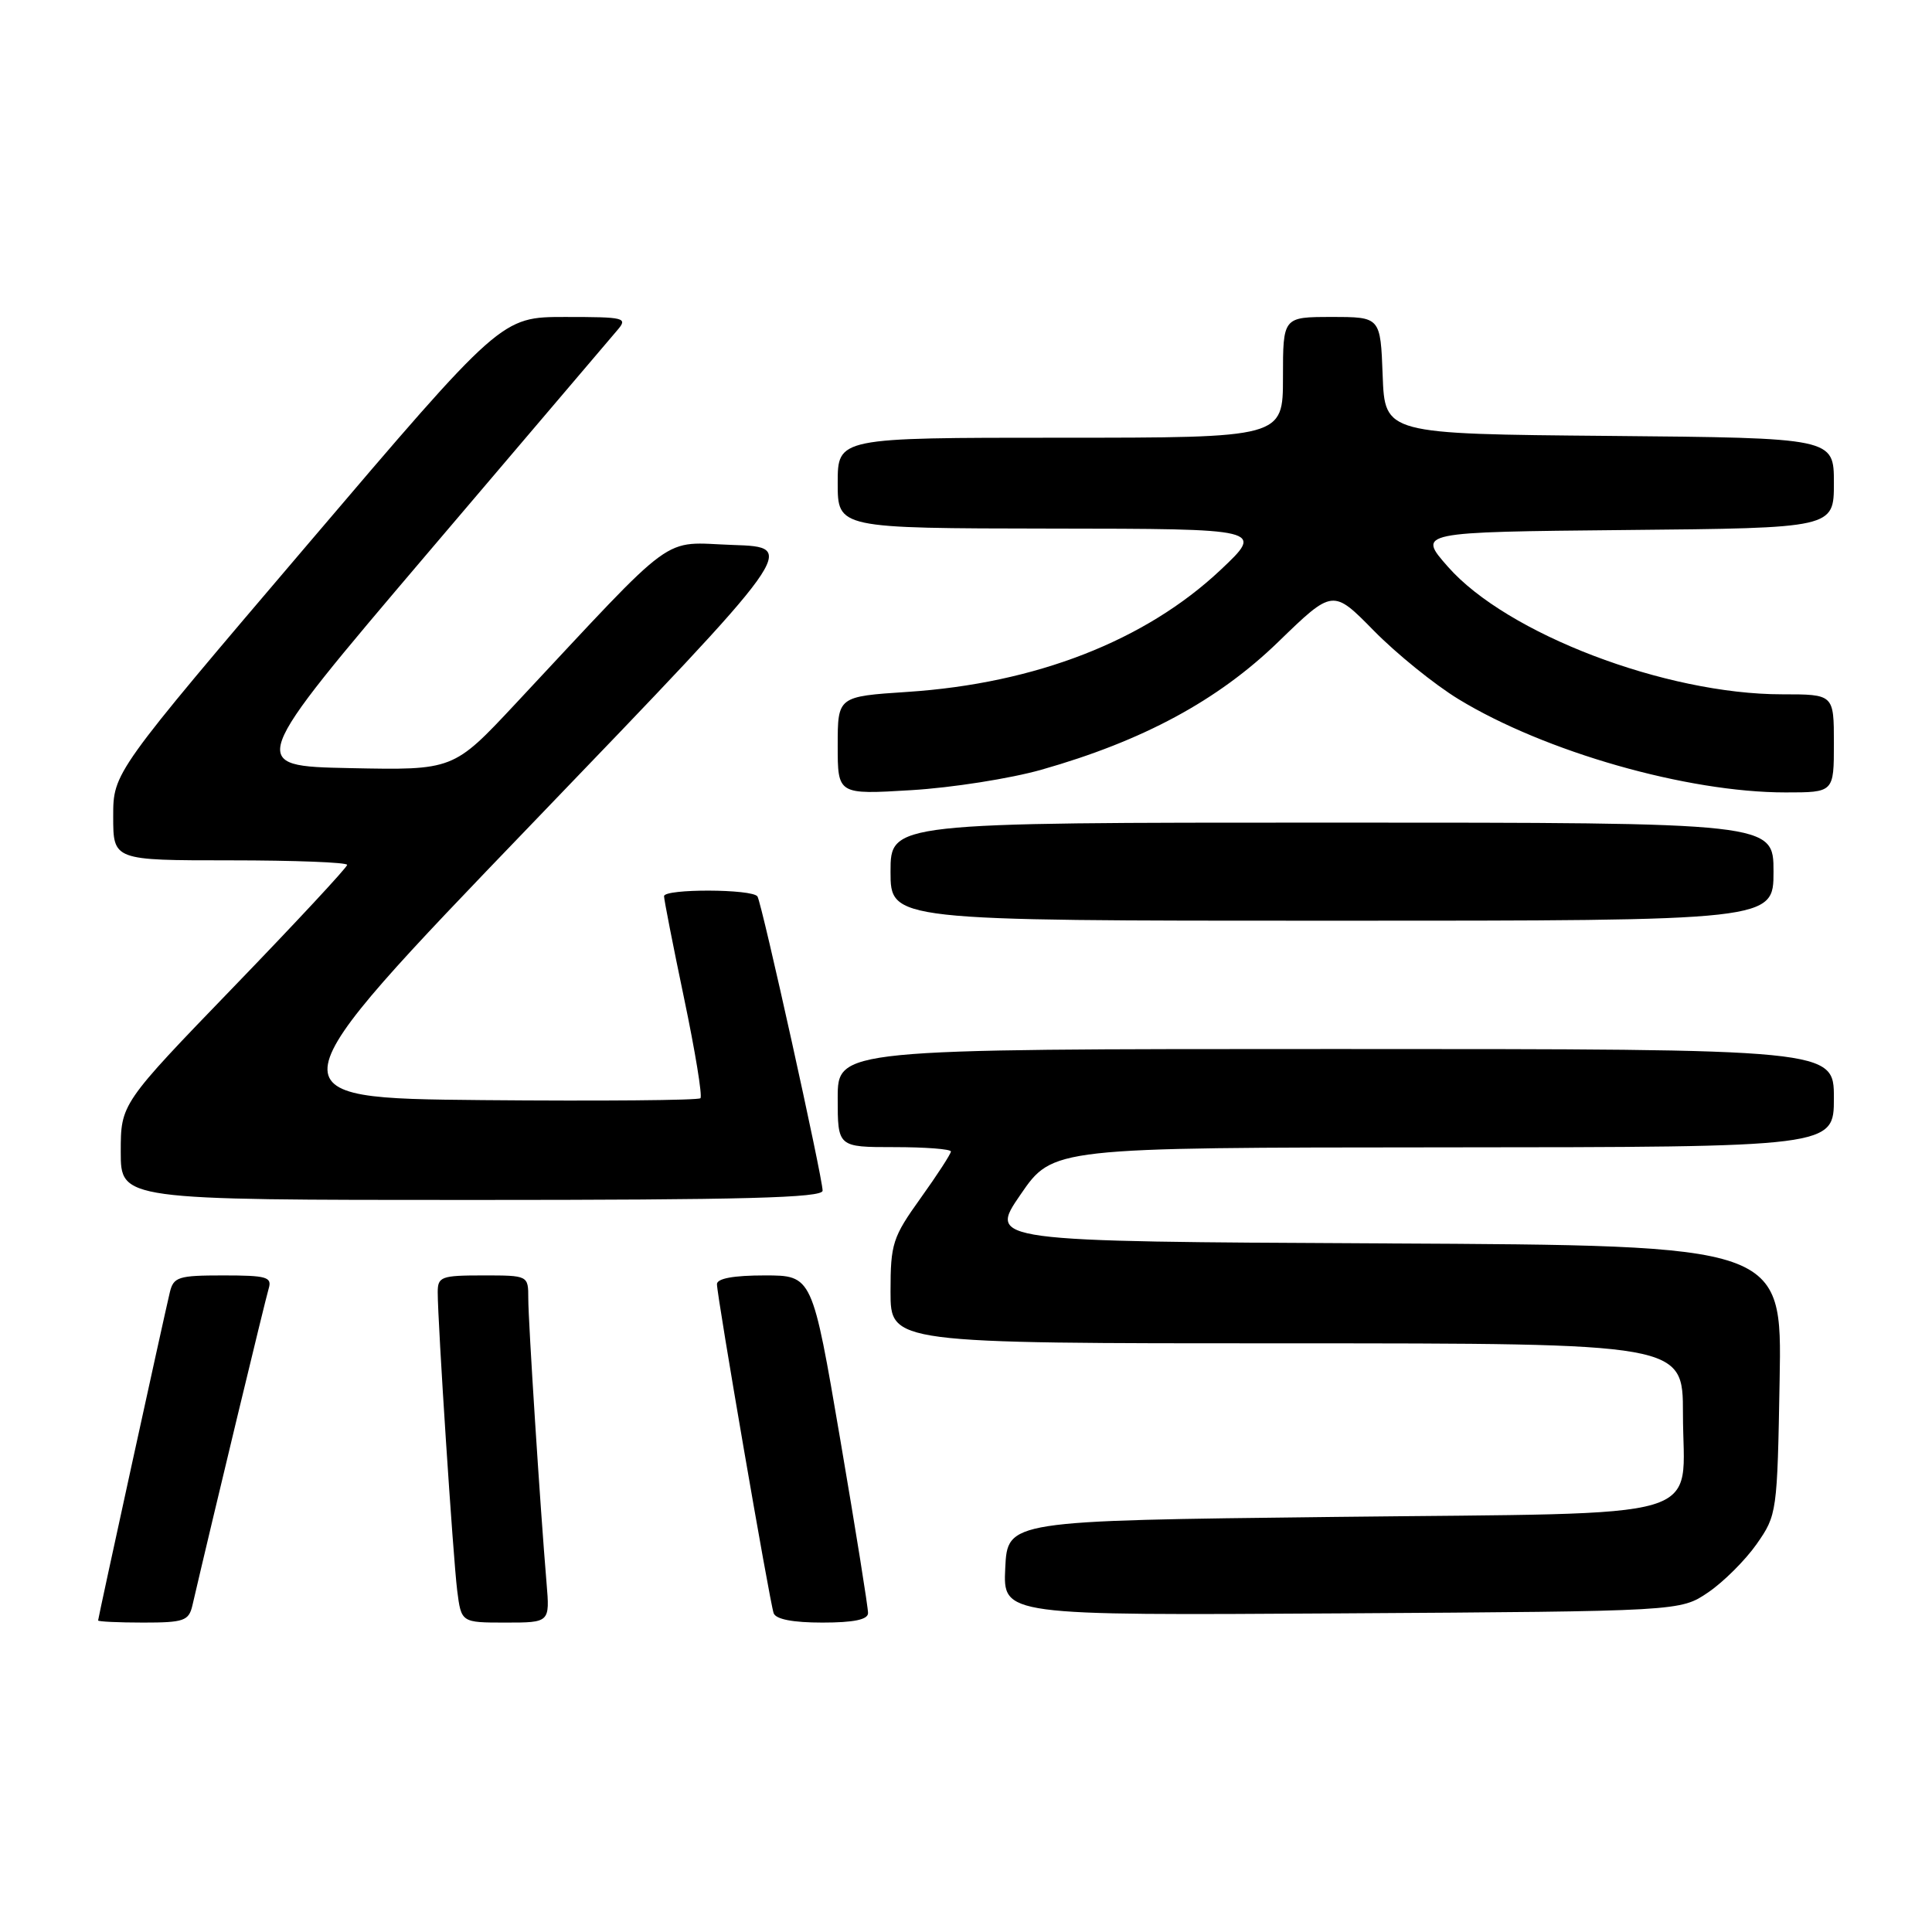 <?xml version="1.0" encoding="UTF-8" standalone="no"?>
<!DOCTYPE svg PUBLIC "-//W3C//DTD SVG 1.1//EN" "http://www.w3.org/Graphics/SVG/1.1/DTD/svg11.dtd" >
<svg xmlns="http://www.w3.org/2000/svg" xmlns:xlink="http://www.w3.org/1999/xlink" version="1.1" viewBox="0 0 256 256">
 <g >
 <path fill="currentColor"
d=" M 25.49 212.75 C 28.23 200.96 35.18 172.12 35.60 170.75 C 36.07 169.21 35.36 169.00 29.59 169.00 C 23.62 169.00 22.99 169.20 22.50 171.25 C 21.69 174.64 13.00 214.40 13.00 214.72 C 13.00 214.87 15.69 215.00 18.98 215.00 C 24.36 215.00 25.01 214.77 25.49 212.75 Z  M 72.42 209.75 C 71.58 199.76 70.00 175.11 70.00 172.06 C 70.00 169.00 70.00 169.00 64.00 169.00 C 58.47 169.00 58.00 169.17 58.00 171.22 C 58.00 175.27 60.04 206.42 60.58 210.75 C 61.12 215.00 61.12 215.00 66.99 215.00 C 72.86 215.00 72.86 215.00 72.42 209.75 Z  M 115.02 213.75 C 115.04 213.06 113.38 202.71 111.34 190.75 C 107.63 169.00 107.63 169.00 101.32 169.00 C 97.20 169.00 95.00 169.40 95.00 170.16 C 95.00 171.73 101.97 212.18 102.51 213.75 C 102.79 214.56 105.04 215.00 108.97 215.00 C 113.11 215.00 115.01 214.61 115.02 213.75 Z  M 226.34 211.00 C 228.37 209.62 231.26 206.74 232.77 204.59 C 235.46 200.74 235.50 200.42 235.81 182.85 C 236.13 165.02 236.13 165.02 183.54 164.76 C 130.95 164.50 130.95 164.50 135.23 158.28 C 139.50 152.06 139.50 152.06 191.25 152.03 C 243.00 152.00 243.00 152.00 243.00 145.50 C 243.00 139.00 243.00 139.00 177.00 139.00 C 111.00 139.00 111.00 139.00 111.00 145.50 C 111.00 152.00 111.00 152.00 118.50 152.00 C 122.62 152.00 126.00 152.26 126.00 152.58 C 126.00 152.89 124.20 155.67 122.00 158.74 C 118.27 163.95 118.00 164.78 118.00 171.16 C 118.00 178.00 118.00 178.00 170.50 178.00 C 223.00 178.00 223.00 178.00 223.00 187.31 C 223.00 201.80 227.69 200.41 176.83 201.00 C 133.50 201.50 133.50 201.50 133.20 207.78 C 132.90 214.06 132.90 214.06 177.78 213.78 C 222.65 213.50 222.65 213.50 226.34 211.00 Z  M 109.00 157.77 C 109.00 156.04 100.97 119.76 100.37 118.79 C 99.75 117.78 88.00 117.74 87.99 118.75 C 87.98 119.16 89.17 125.24 90.64 132.26 C 92.11 139.27 93.09 145.24 92.81 145.52 C 92.53 145.80 79.53 145.91 63.91 145.77 C 35.52 145.50 35.52 145.50 70.63 109.00 C 105.74 72.50 105.74 72.50 97.12 72.21 C 87.44 71.88 90.11 69.93 68.28 93.28 C 60.07 102.06 60.07 102.06 46.38 101.78 C 32.69 101.50 32.69 101.50 56.49 73.50 C 69.58 58.10 80.97 44.71 81.80 43.75 C 83.22 42.10 82.82 42.00 74.87 42.00 C 66.43 42.00 66.43 42.00 40.72 72.19 C 15.00 102.38 15.00 102.38 15.00 108.19 C 15.00 114.00 15.00 114.00 30.50 114.00 C 39.03 114.00 46.00 114.27 46.00 114.60 C 46.00 114.93 39.25 122.19 31.00 130.73 C 16.00 146.26 16.00 146.26 16.00 152.63 C 16.00 159.00 16.00 159.00 62.50 159.00 C 98.59 159.00 109.00 158.72 109.00 157.77 Z  M 235.00 115.50 C 235.00 109.00 235.00 109.00 176.50 109.00 C 118.00 109.00 118.00 109.00 118.00 115.50 C 118.00 122.00 118.00 122.00 176.50 122.00 C 235.00 122.00 235.00 122.00 235.00 115.50 Z  M 138.00 101.99 C 151.45 98.17 161.38 92.81 169.38 85.05 C 176.61 78.04 176.61 78.04 182.05 83.58 C 185.05 86.63 190.08 90.70 193.24 92.63 C 204.70 99.62 223.53 105.00 236.59 105.00 C 243.00 105.00 243.00 105.00 243.00 98.50 C 243.00 92.00 243.00 92.00 236.13 92.00 C 220.69 92.00 199.67 83.98 191.86 75.10 C 187.81 70.50 187.81 70.50 215.40 70.23 C 243.00 69.97 243.00 69.97 243.00 64.00 C 243.00 58.03 243.00 58.03 213.25 57.76 C 183.50 57.50 183.50 57.50 183.21 49.75 C 182.92 42.00 182.92 42.00 176.46 42.00 C 170.00 42.00 170.00 42.00 170.00 50.00 C 170.00 58.00 170.00 58.00 140.50 58.00 C 111.00 58.00 111.00 58.00 111.00 64.00 C 111.00 70.00 111.00 70.00 139.25 70.04 C 167.50 70.07 167.50 70.07 161.74 75.51 C 151.78 84.89 137.25 90.56 120.25 91.68 C 111.00 92.29 111.00 92.29 111.00 98.79 C 111.00 105.29 111.00 105.29 120.75 104.70 C 126.11 104.38 133.88 103.16 138.00 101.99 Z "/>
</g>
</svg>